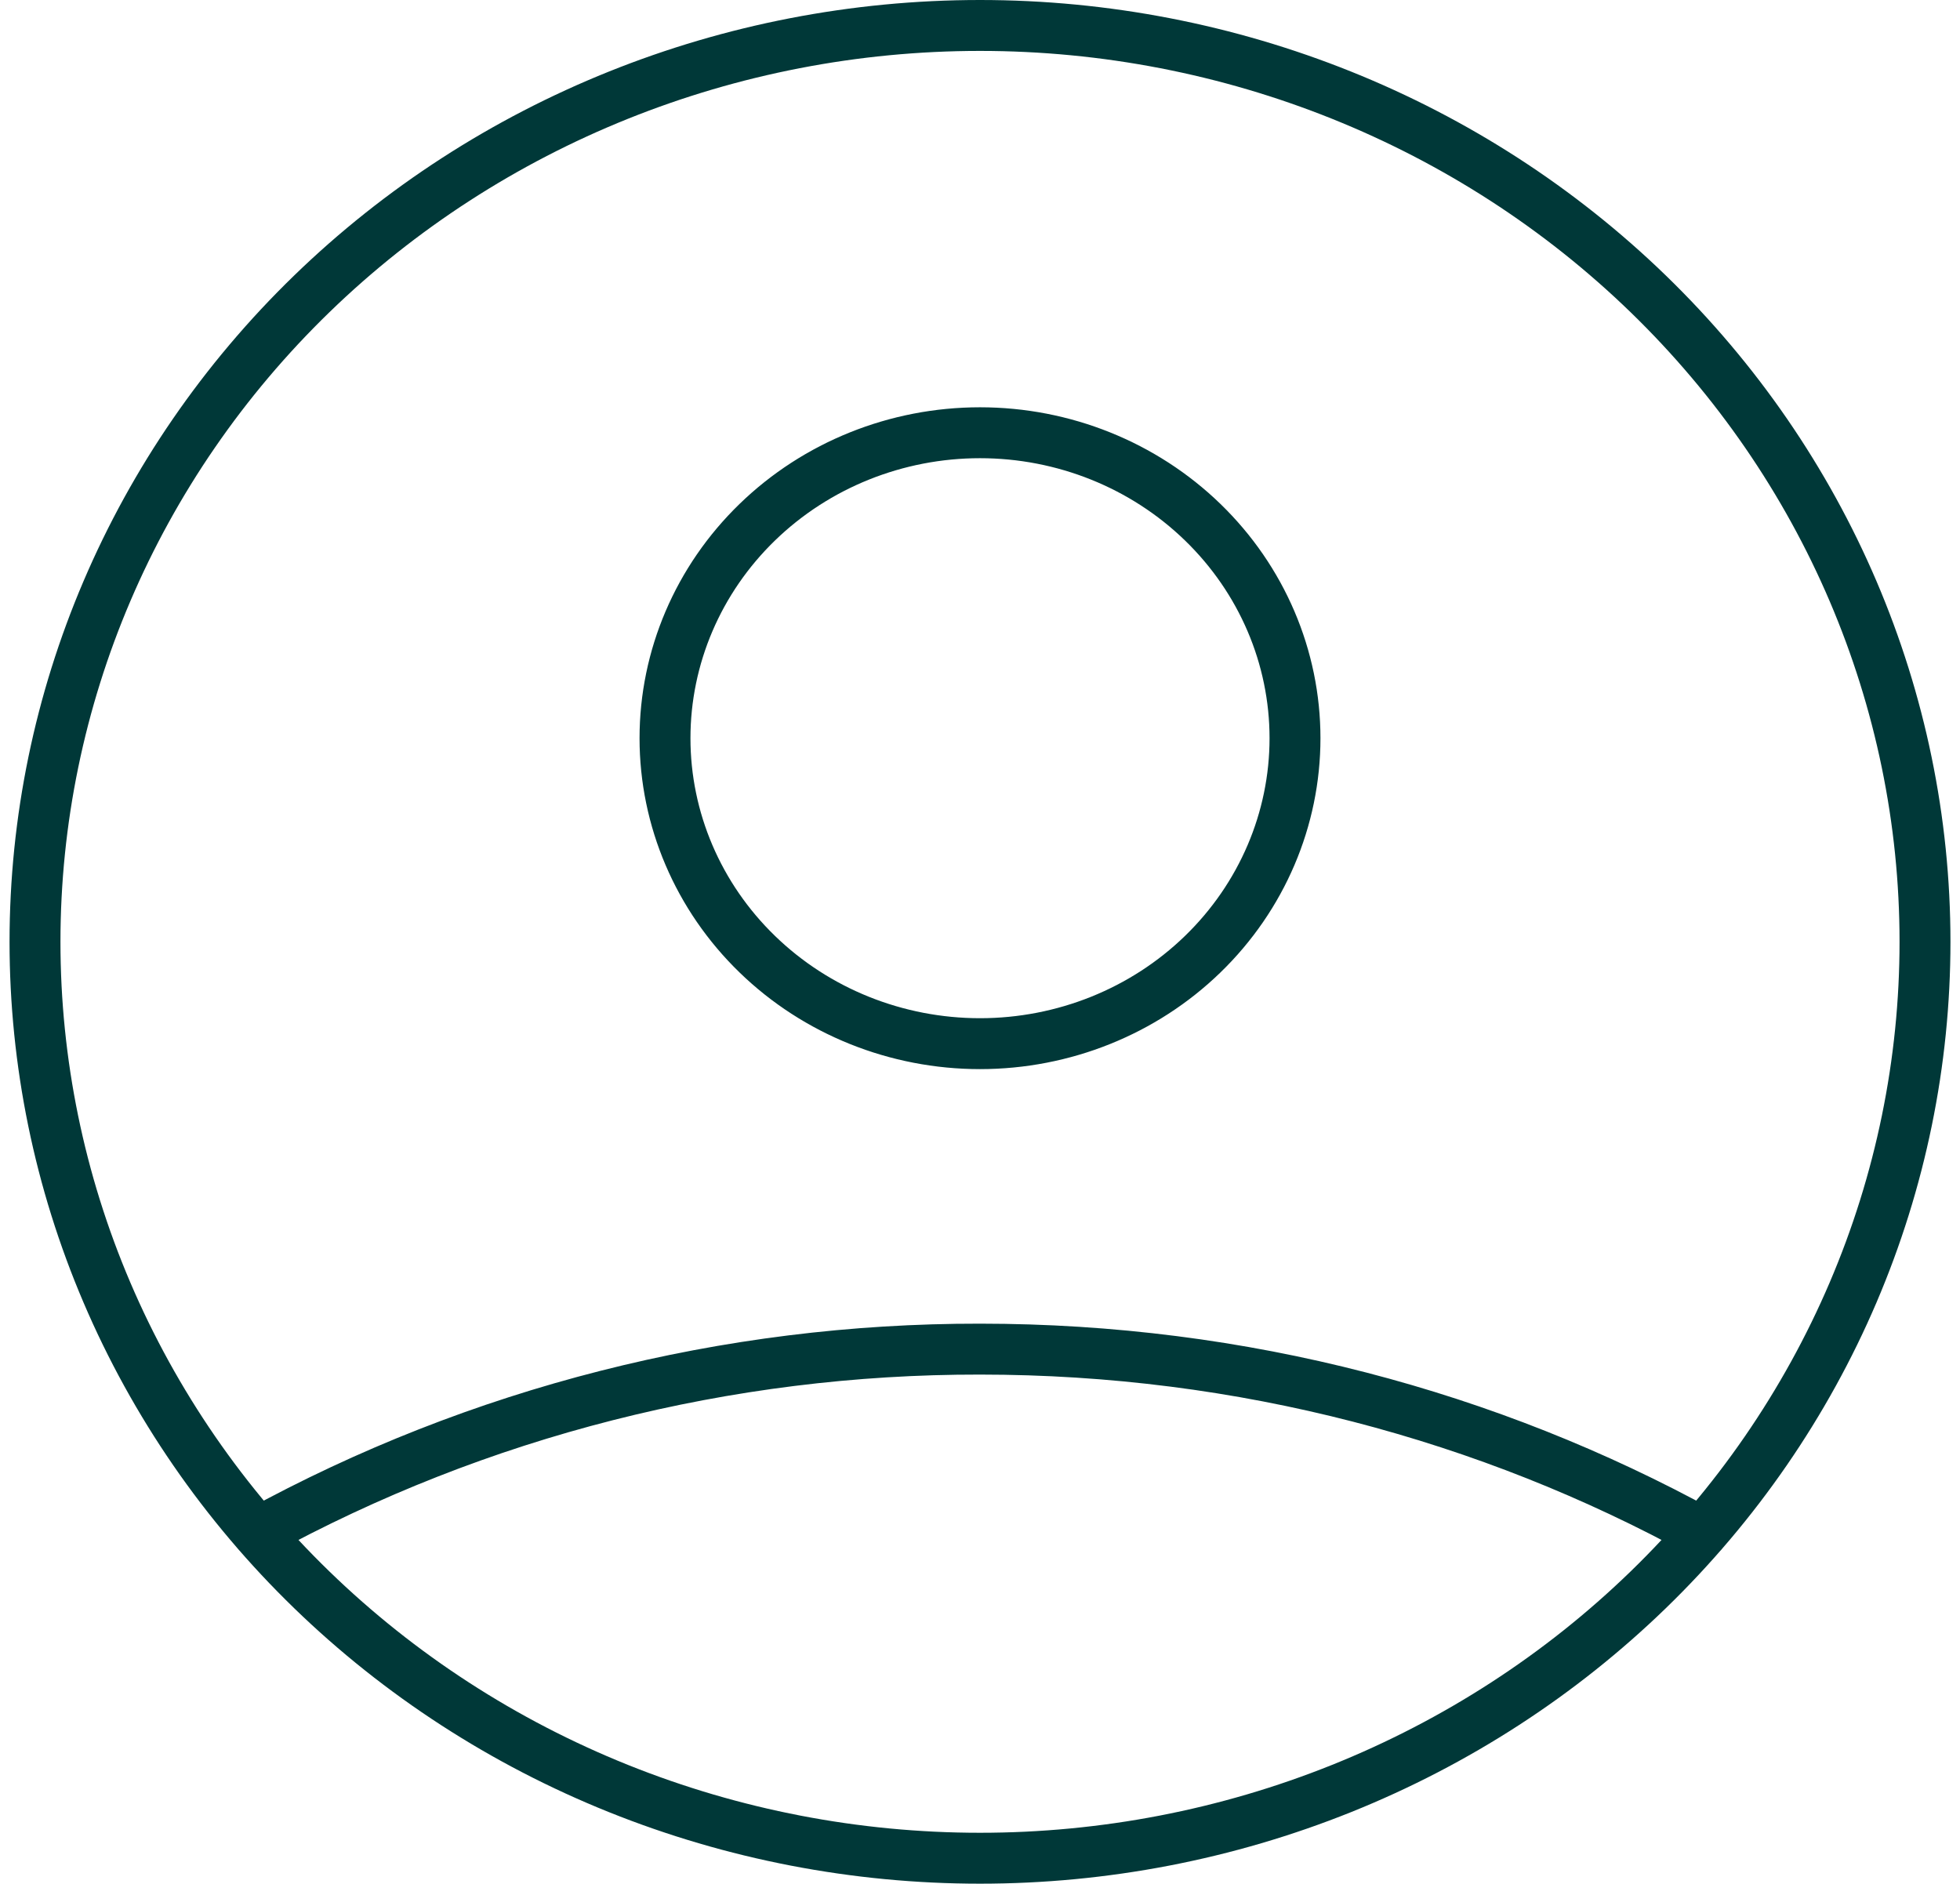 <svg width="77" height="74" viewBox="0 0 77 74" fill="none" xmlns="http://www.w3.org/2000/svg">
<path d="M10.124 60.216C18.78 55.472 28.557 52.985 38.5 53C48.812 53 58.494 55.62 66.876 60.216M50.875 29C50.875 32.183 49.571 35.235 47.25 37.485C44.93 39.736 41.782 41 38.5 41C35.218 41 32.07 39.736 29.75 37.485C27.429 35.235 26.125 32.183 26.125 29C26.125 25.817 27.429 22.765 29.75 20.515C32.07 18.264 35.218 17 38.5 17C41.782 17 44.93 18.264 47.25 20.515C49.571 22.765 50.875 25.817 50.875 29ZM75.625 37C75.625 41.728 74.665 46.409 72.799 50.777C70.933 55.144 68.199 59.113 64.751 62.456C61.304 65.799 57.211 68.451 52.707 70.26C48.203 72.069 43.375 73 38.5 73C33.625 73 28.797 72.069 24.293 70.26C19.789 68.451 15.696 65.799 12.249 62.456C8.801 59.113 6.067 55.144 4.201 50.777C2.335 46.409 1.375 41.728 1.375 37C1.375 27.452 5.286 18.296 12.249 11.544C19.211 4.793 28.654 1 38.5 1C48.346 1 57.789 4.793 64.751 11.544C71.714 18.296 75.625 27.452 75.625 37Z" stroke="#003838" stroke-width="2" stroke-linecap="round" stroke-linejoin="round"/>
</svg>
